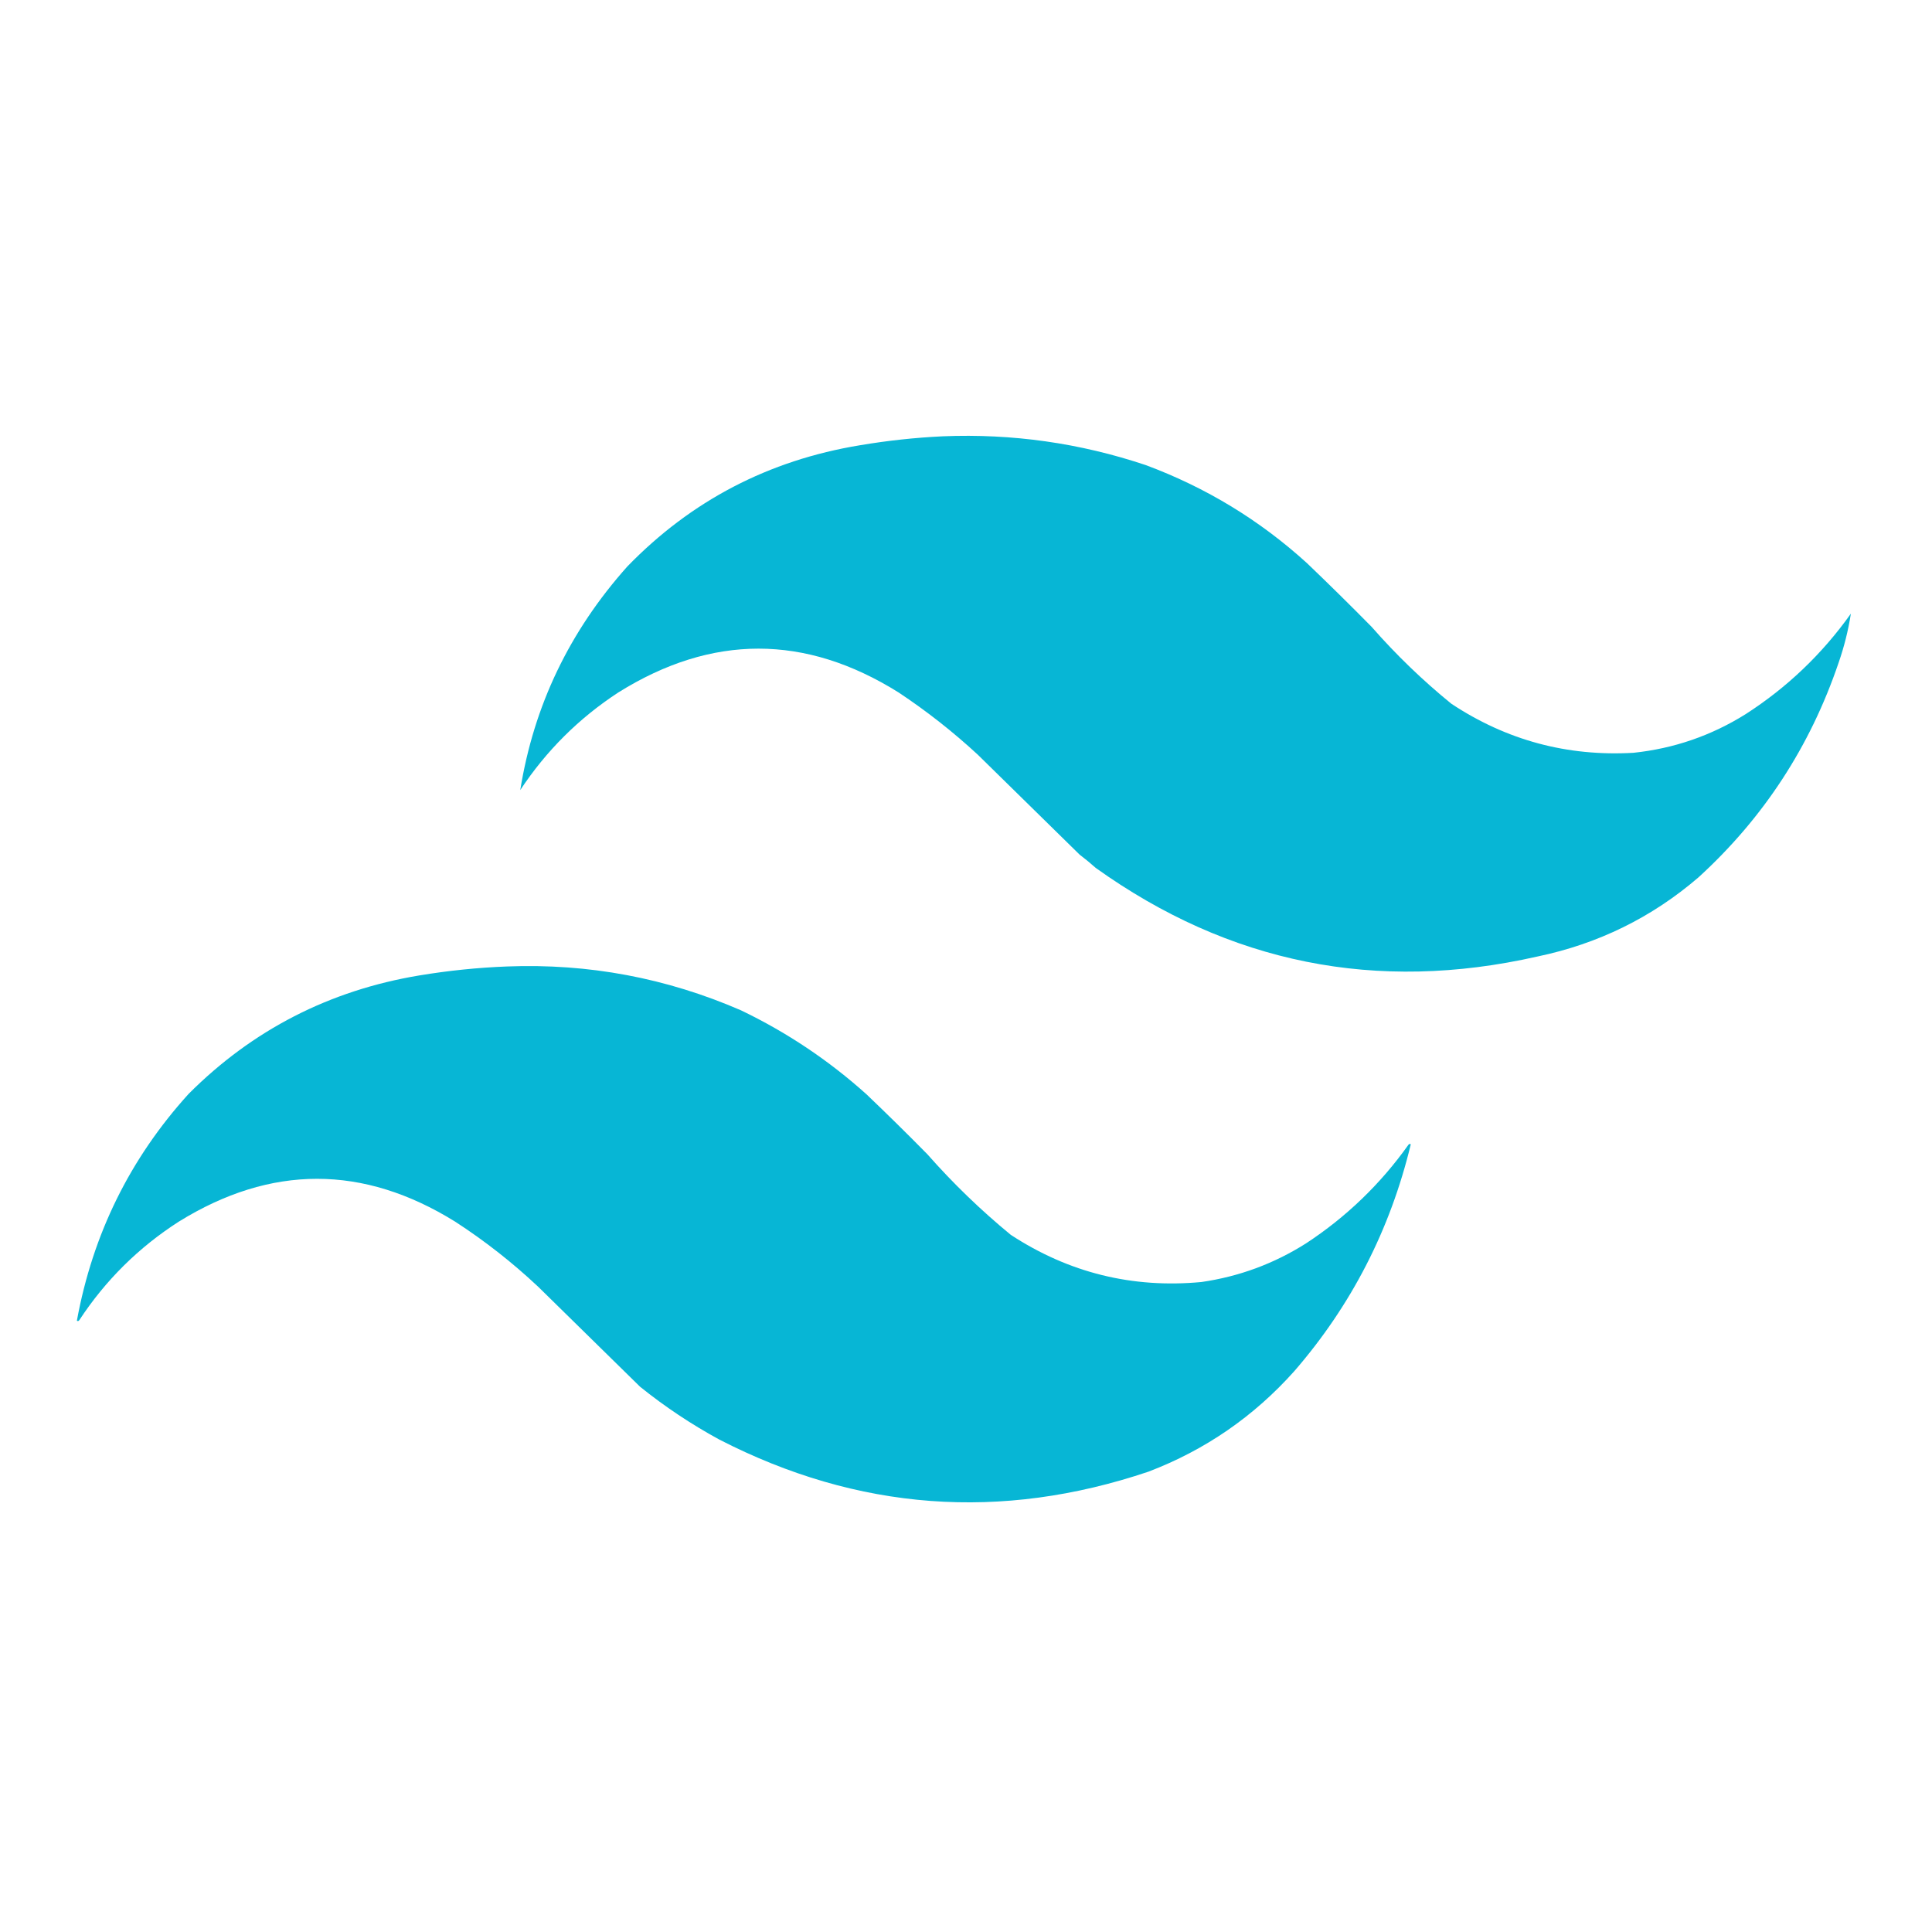 <?xml version="1.0" encoding="UTF-8"?>
<!DOCTYPE svg PUBLIC "-//W3C//DTD SVG 1.1//EN" "http://www.w3.org/Graphics/SVG/1.1/DTD/svg11.dtd">
<svg xmlns="http://www.w3.org/2000/svg" version="1.1" width="2048px" height="2048px" style="shape-rendering:geometricPrecision; text-rendering:geometricPrecision; image-rendering:optimizeQuality; fill-rule:evenodd; clip-rule:evenodd" xmlns:xlink="http://www.w3.org/1999/xlink">
<g><path style="opacity:0.998" fill="#07b6d5" d="M 999.5,462.5 C 1073.08,459.488 1144.74,469.655 1214.5,493C 1278.44,516.777 1335.44,551.443 1385.5,597C 1408.64,619.138 1431.47,641.638 1454,664.5C 1479.93,694.103 1508.1,721.27 1538.5,746C 1596.99,784.706 1661.32,802.04 1731.5,798C 1774.39,793.481 1814.06,779.814 1850.5,757C 1894.45,728.717 1931.62,693.217 1962,650.5C 1959.25,668.155 1954.92,685.489 1949,702.5C 1918.89,791.278 1869.39,867.111 1800.5,930C 1751,972.581 1694,1000.58 1629.5,1014C 1459.08,1052.58 1303.08,1021.25 1161.5,920C 1156.02,915.094 1150.35,910.428 1144.5,906C 1108.5,870.667 1072.5,835.333 1036.5,800C 1010.22,775.712 982.222,753.712 952.5,734C 853.591,672.112 754.591,672.112 655.5,734C 613.689,761.311 579.022,795.811 551.5,837.5C 565.796,748.209 603.629,669.209 665,600.5C 732.668,530.742 814.835,487.909 911.5,472C 940.795,467.051 970.129,463.885 999.5,462.5 Z"/></g>
<g><path style="opacity:0.998" fill="#07b6d5" d="M 537.5,1024.5 C 623.792,1021.16 706.458,1036.66 785.5,1071C 834.191,1094.39 878.525,1124.06 918.5,1160C 940.305,1180.8 961.805,1201.97 983,1223.5C 1010.27,1254.44 1039.77,1282.94 1071.5,1309C 1132.96,1349.2 1200.3,1365.87 1273.5,1359C 1313.47,1353.23 1350.47,1339.57 1384.5,1318C 1427.16,1290.01 1463.33,1255.17 1493,1213.5C 1493.72,1212.55 1494.55,1212.38 1495.5,1213C 1473.66,1303.51 1432.5,1383.68 1372,1453.5C 1329.12,1501.52 1277.62,1537.02 1217.5,1560C 1060.93,1612.73 909.263,1601.39 762.5,1526C 732.78,1509.81 704.78,1491.15 678.5,1470C 642.5,1434.67 606.5,1399.33 570.5,1364C 543.174,1338.33 513.841,1315.33 482.5,1295C 384.963,1234.46 287.296,1234.46 189.5,1295C 146.921,1322.37 111.754,1357.2 84,1399.5C 83.282,1400.45 82.449,1400.62 81.5,1400C 98.303,1308.23 137.803,1228.07 200,1159.5C 267.725,1091.72 349.225,1049.88 444.5,1034C 475.455,1028.87 506.455,1025.7 537.5,1024.5 Z"/></g>
</svg>
